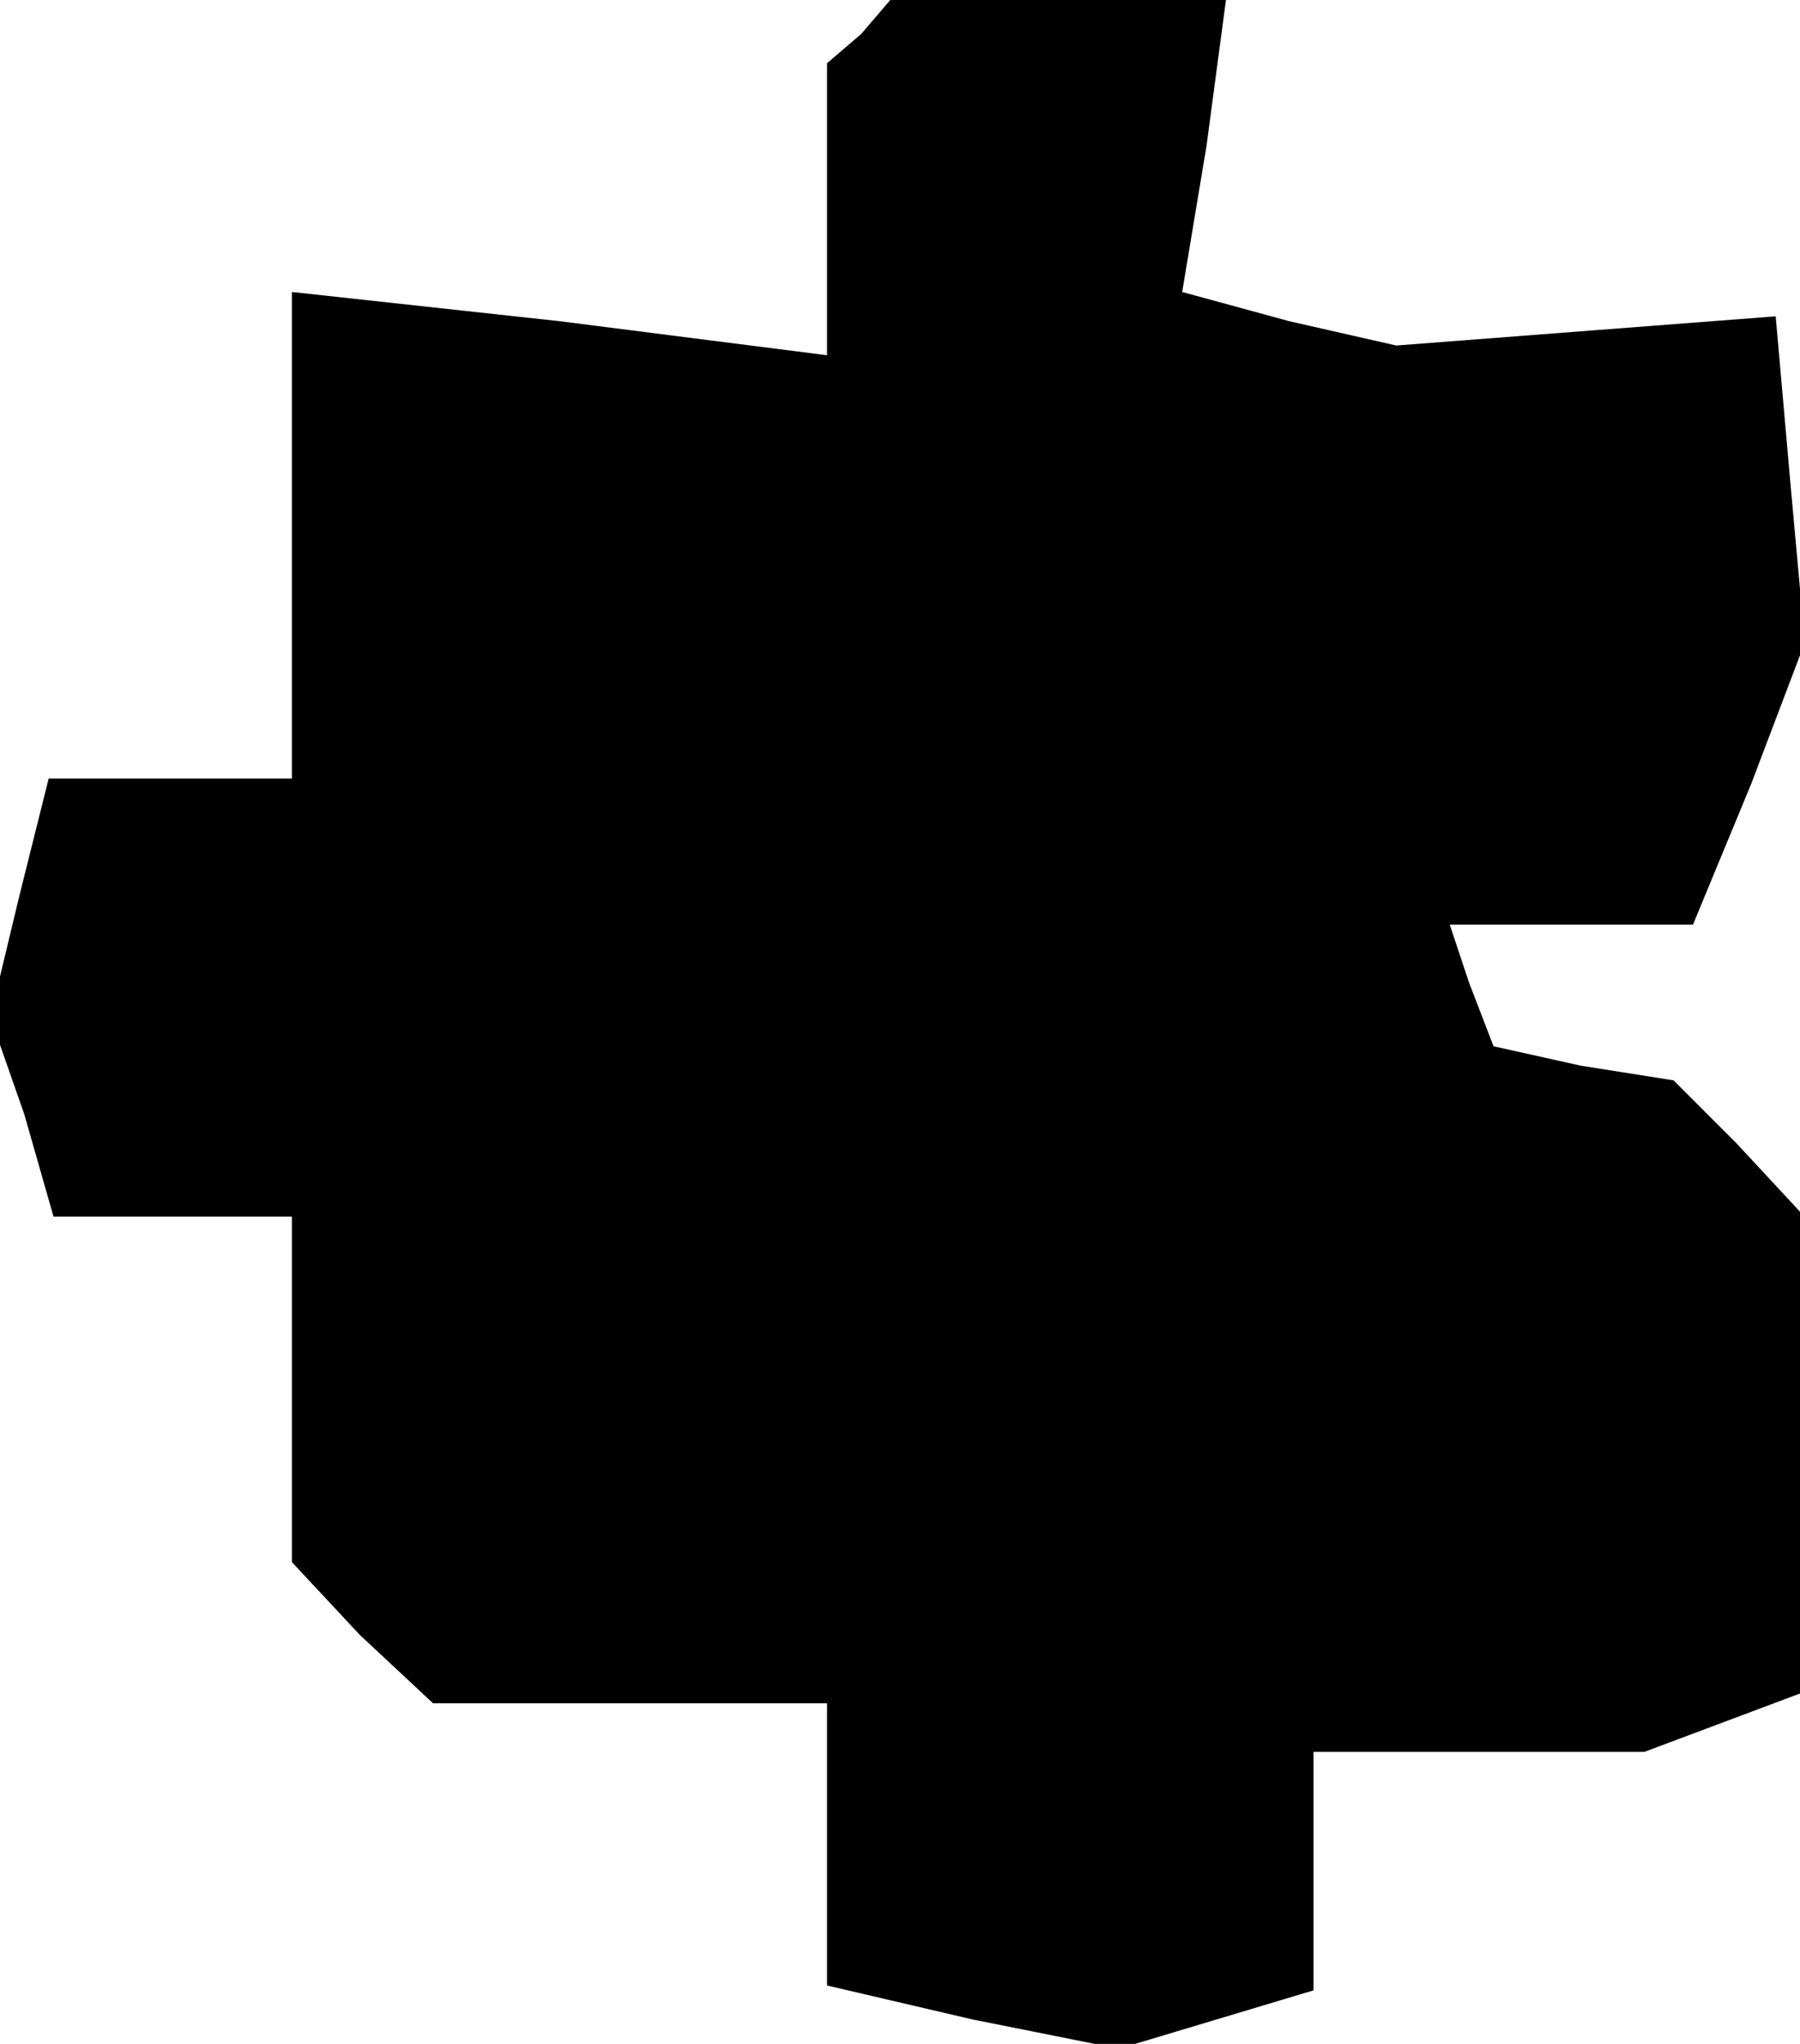 <?xml version="1.0" standalone="no"?>
<!DOCTYPE svg PUBLIC "-//W3C//DTD SVG 20010904//EN"
 "http://www.w3.org/TR/2001/REC-SVG-20010904/DTD/svg10.dtd">
<svg version="1.0" xmlns="http://www.w3.org/2000/svg"
 width="37pt" height="42pt" viewBox="0 0 37 42"
 preserveAspectRatio="xMidYMid meet">
<g transform="translate(0,42) scale(0.1,-0.1)"
fill="#000000" stroke="none">
<path d="M177 413 l-7 -6 0 -30 0 -30 -55 7 -55 6 0 -50 0 -50 -25 0 -25 0 -6
-24 -6 -25 7 -20 6 -21 25 0 24 0 0 -36 0 -35 14 -15 15 -14 40 0 41 0 0 -29
0 -29 30 -7 30 -6 20 6 20 6 0 25 0 24 34 0 34 0 16 6 16 6 0 50 0 49 -13 14
-13 13 -19 3 -18 4 -5 13 -4 12 25 0 25 0 12 29 11 29 -3 33 -3 34 -39 -3 -39
-3 -22 5 -22 6 5 30 4 30 -34 0 -35 0 -6 -7z"/>
</g>
</svg>
